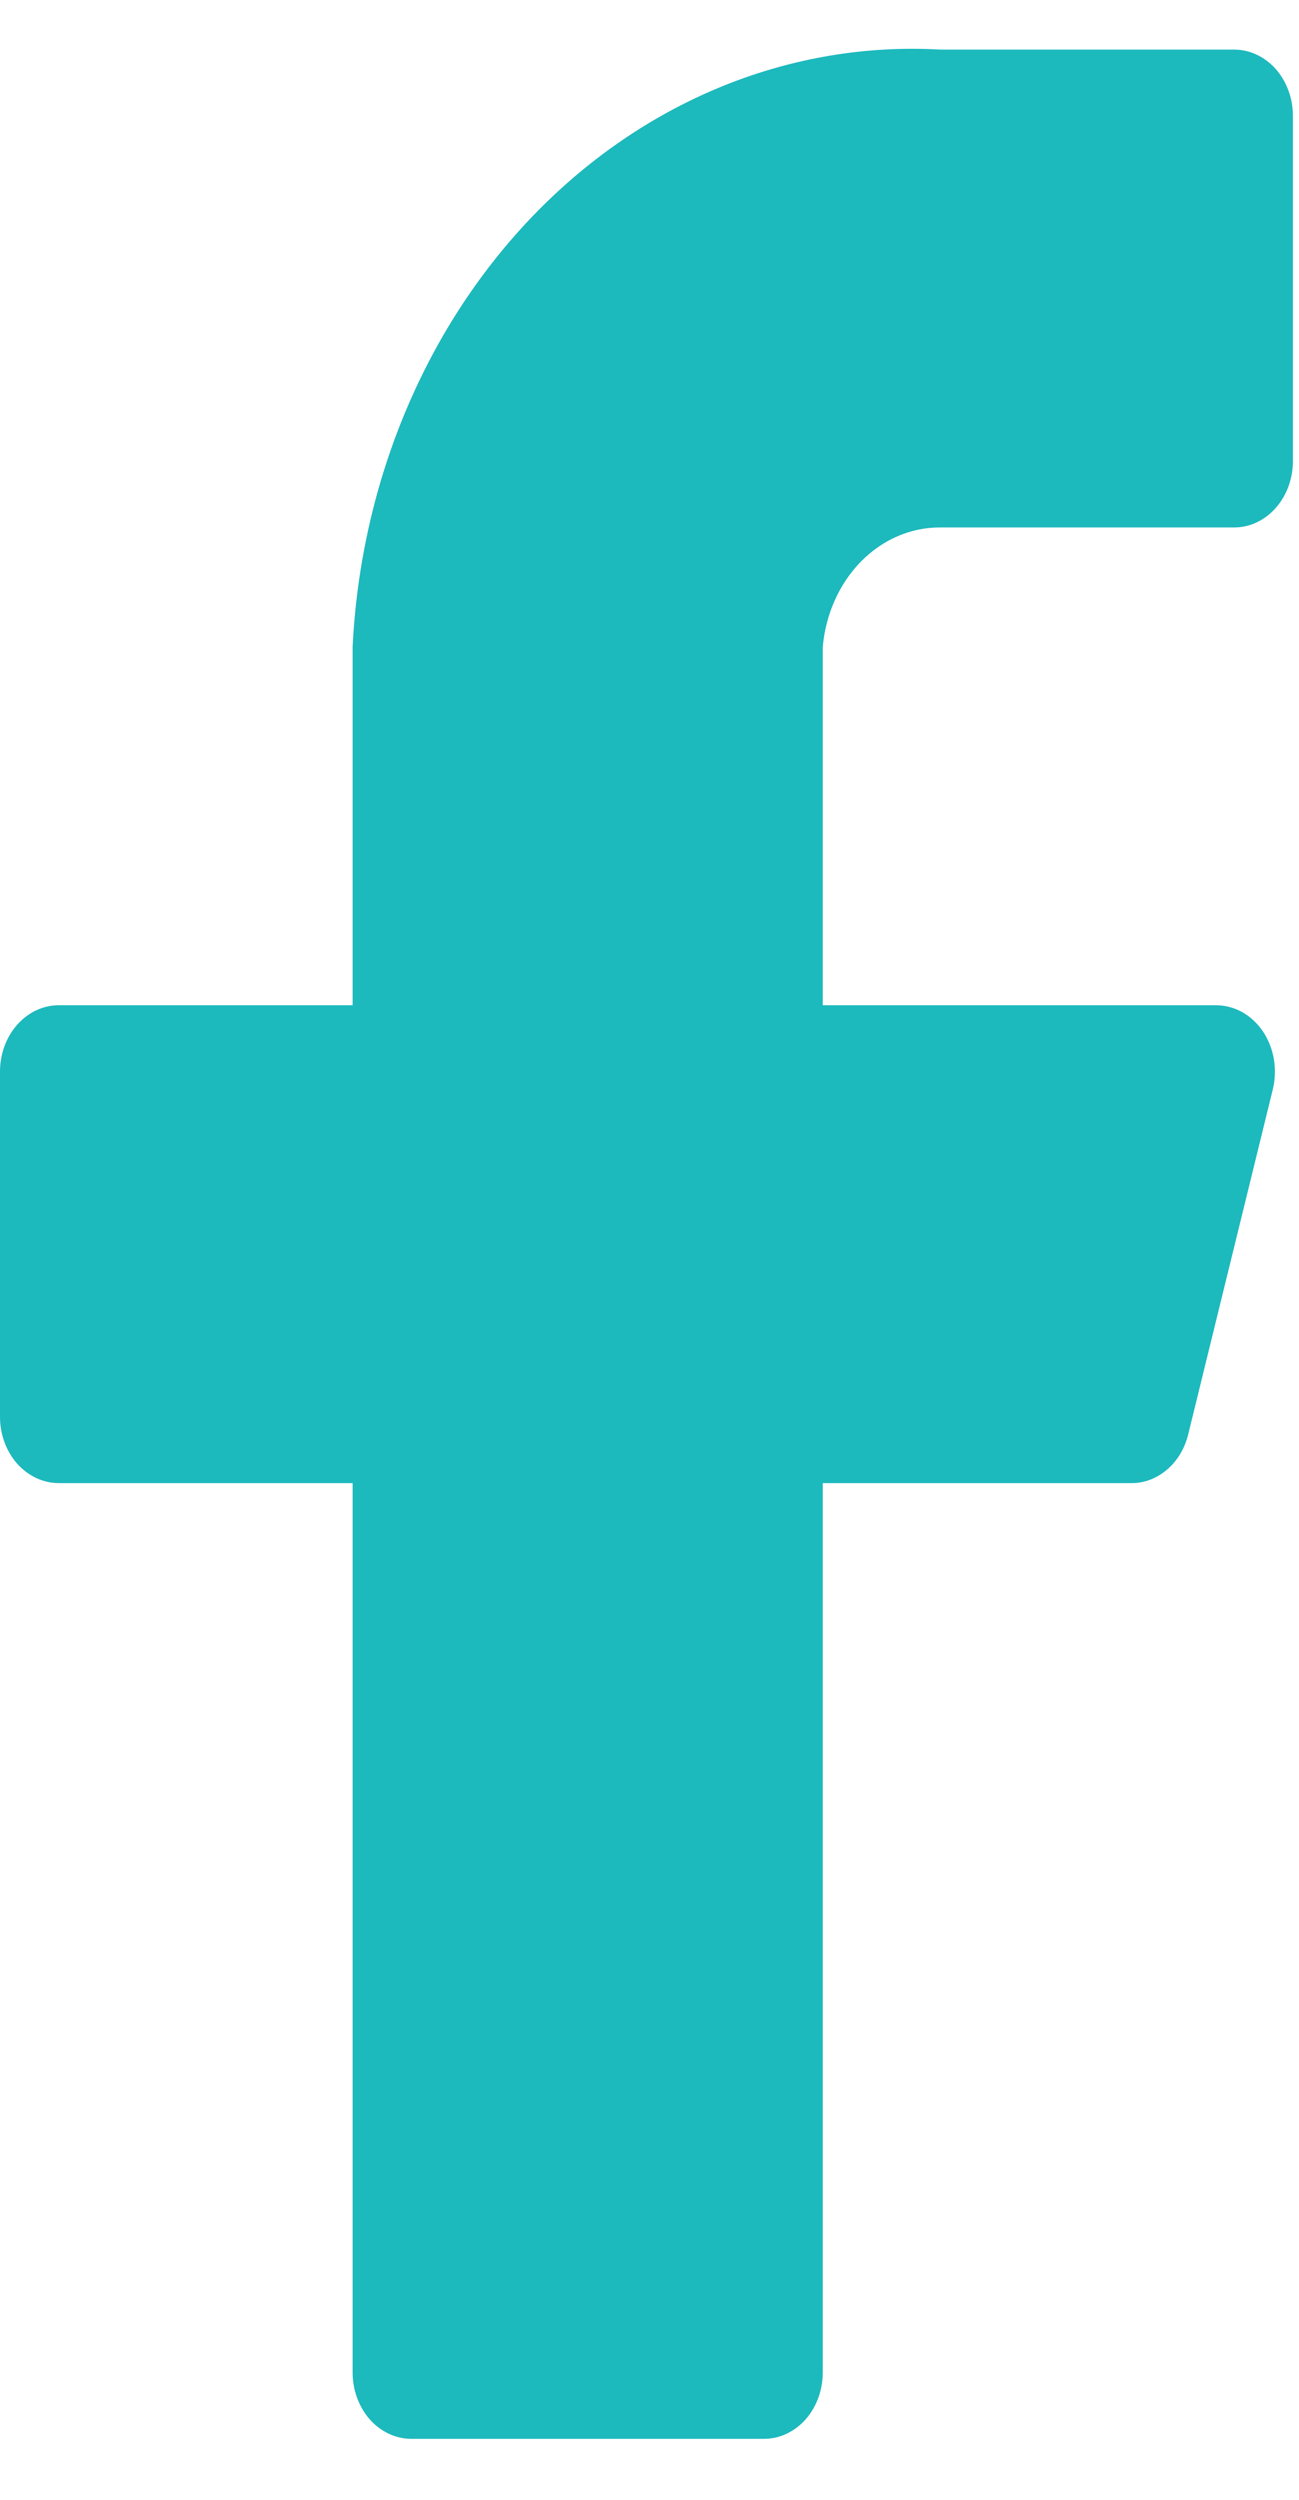 <svg width="13" height="25" viewBox="0 0 13 25" fill="none" xmlns="http://www.w3.org/2000/svg">
<path d="M12.939 1.159C12.939 0.983 12.877 0.815 12.767 0.69C12.656 0.566 12.507 0.496 12.351 0.496H9.41C7.929 0.412 6.48 0.994 5.378 2.113C4.276 3.233 3.611 4.799 3.529 6.469V10.053H0.588C0.432 10.053 0.283 10.123 0.172 10.248C0.062 10.372 0 10.541 0 10.717V14.169C0 14.345 0.062 14.514 0.172 14.638C0.283 14.762 0.432 14.832 0.588 14.832H3.529V23.727C3.529 23.902 3.591 24.071 3.701 24.196C3.811 24.32 3.961 24.39 4.117 24.39H7.646C7.802 24.39 7.951 24.32 8.062 24.196C8.172 24.071 8.234 23.902 8.234 23.727V14.832H11.316C11.446 14.835 11.574 14.787 11.678 14.698C11.783 14.61 11.858 14.484 11.892 14.341L12.739 10.89C12.762 10.792 12.765 10.689 12.748 10.589C12.731 10.49 12.693 10.396 12.639 10.315C12.584 10.234 12.514 10.169 12.434 10.123C12.353 10.078 12.264 10.054 12.174 10.053H8.234V6.469C8.263 6.141 8.4 5.836 8.617 5.615C8.835 5.394 9.117 5.273 9.41 5.275H12.351C12.507 5.275 12.656 5.205 12.767 5.08C12.877 4.956 12.939 4.787 12.939 4.611V1.159Z" fill="#1CB9BD"/>
</svg>
